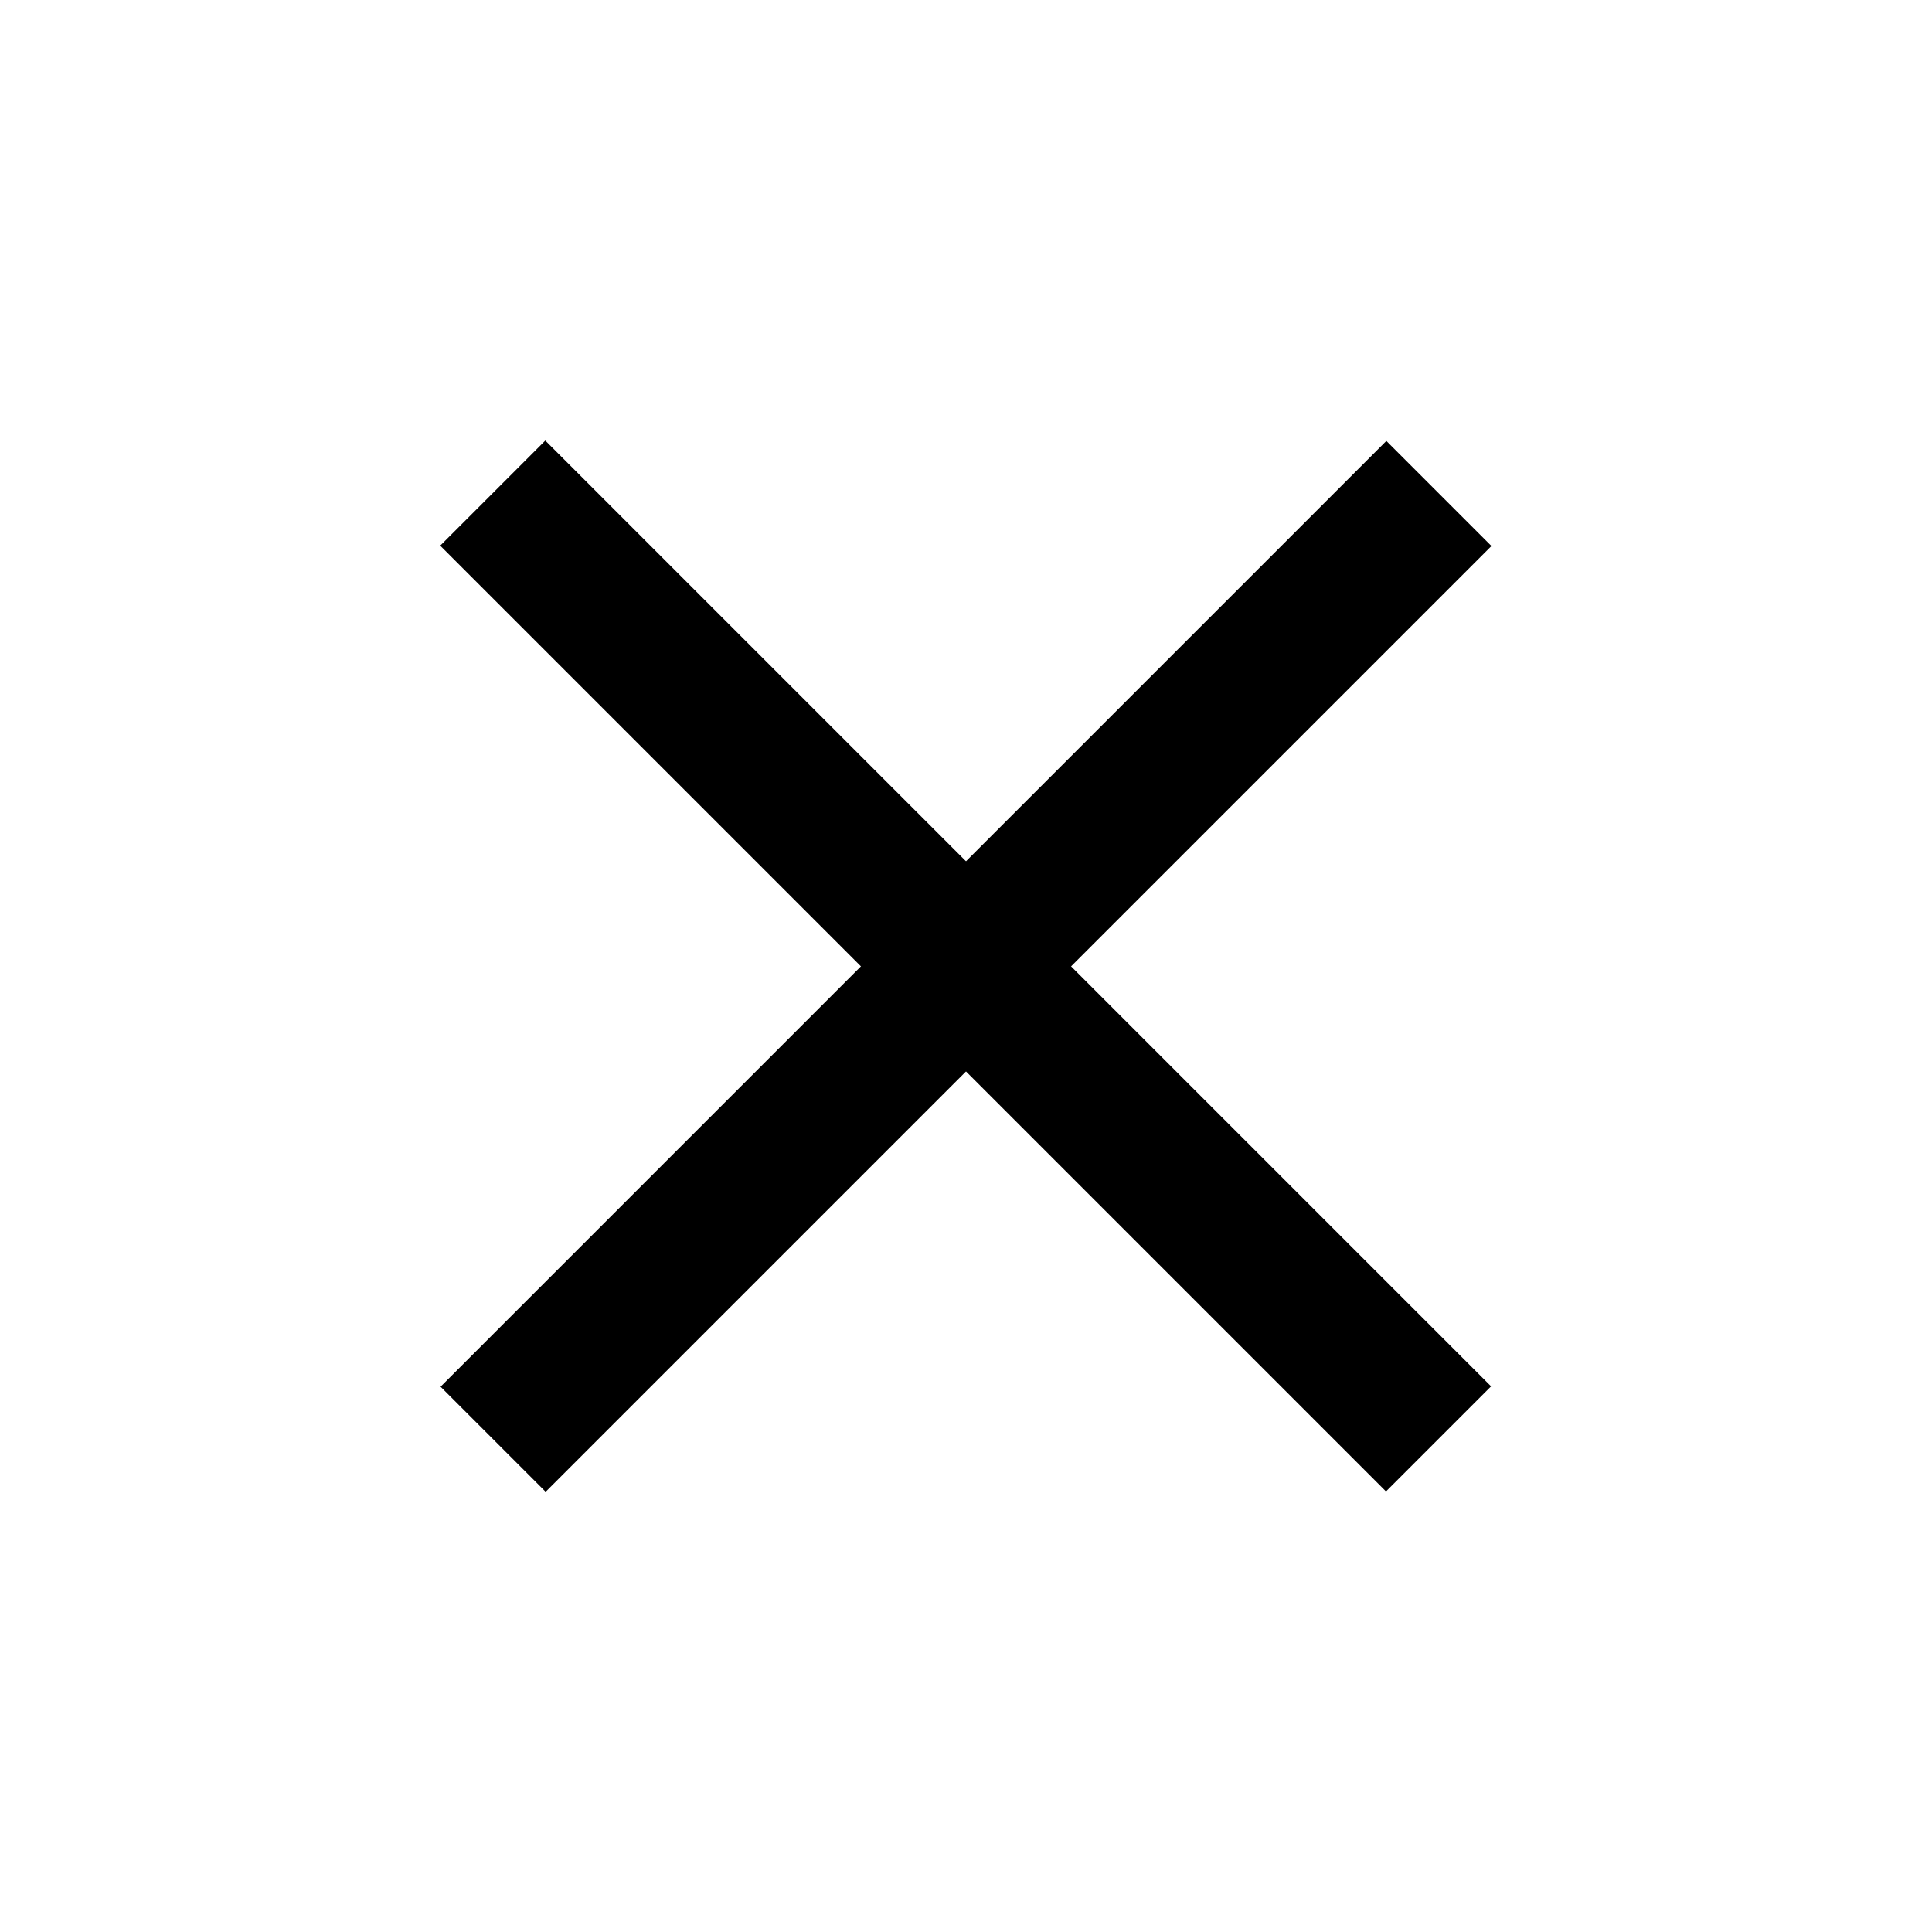 <svg id="Layer_1" data-name="Layer 1" xmlns="http://www.w3.org/2000/svg" viewBox="0 0 26 26"><title>icon-delete</title><rect x="12" y="4" width="2" height="18" transform="translate(13 -5.38) rotate(45)"/><rect x="12" y="4" width="2" height="18" transform="translate(31.38 13) rotate(135)"/></svg>